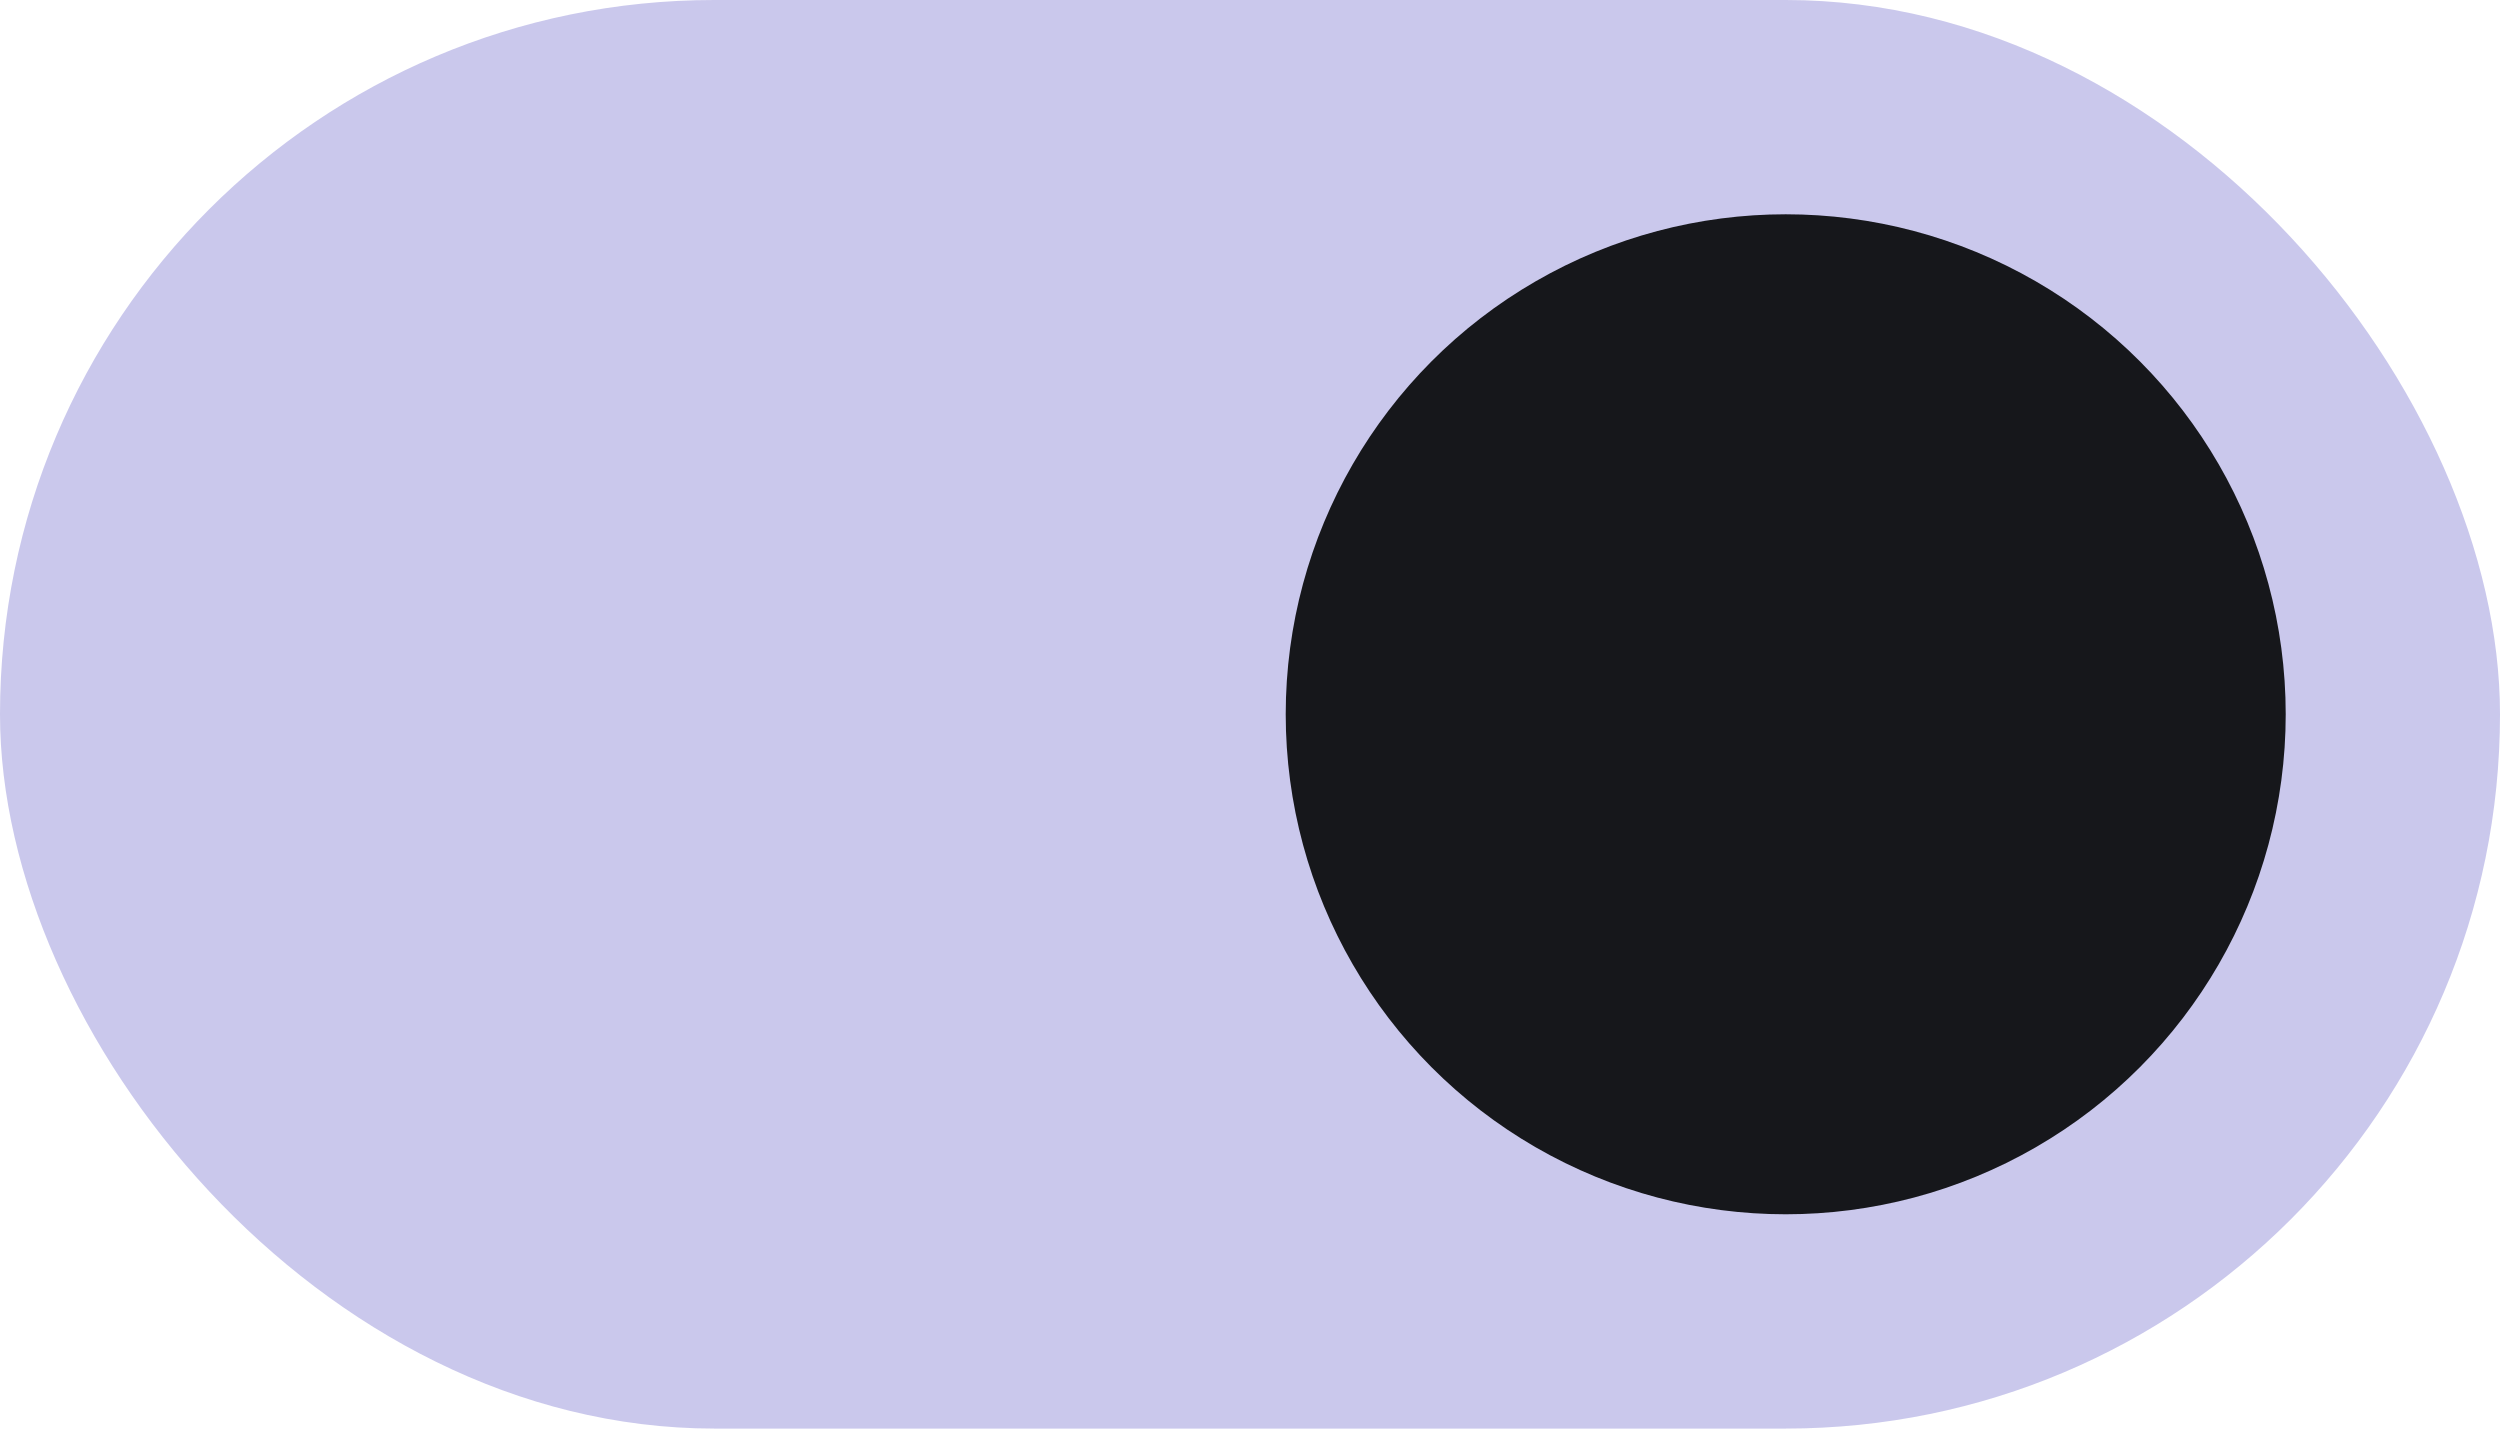 <svg width="35" height="20" viewBox="0 0 35 20" fill="none" xmlns="http://www.w3.org/2000/svg">
<rect width="35" height="20" rx="10" fill="#cac8ec"/>
<circle cx="25" cy="10" r="7" fill="#16171B"/>
</svg>
